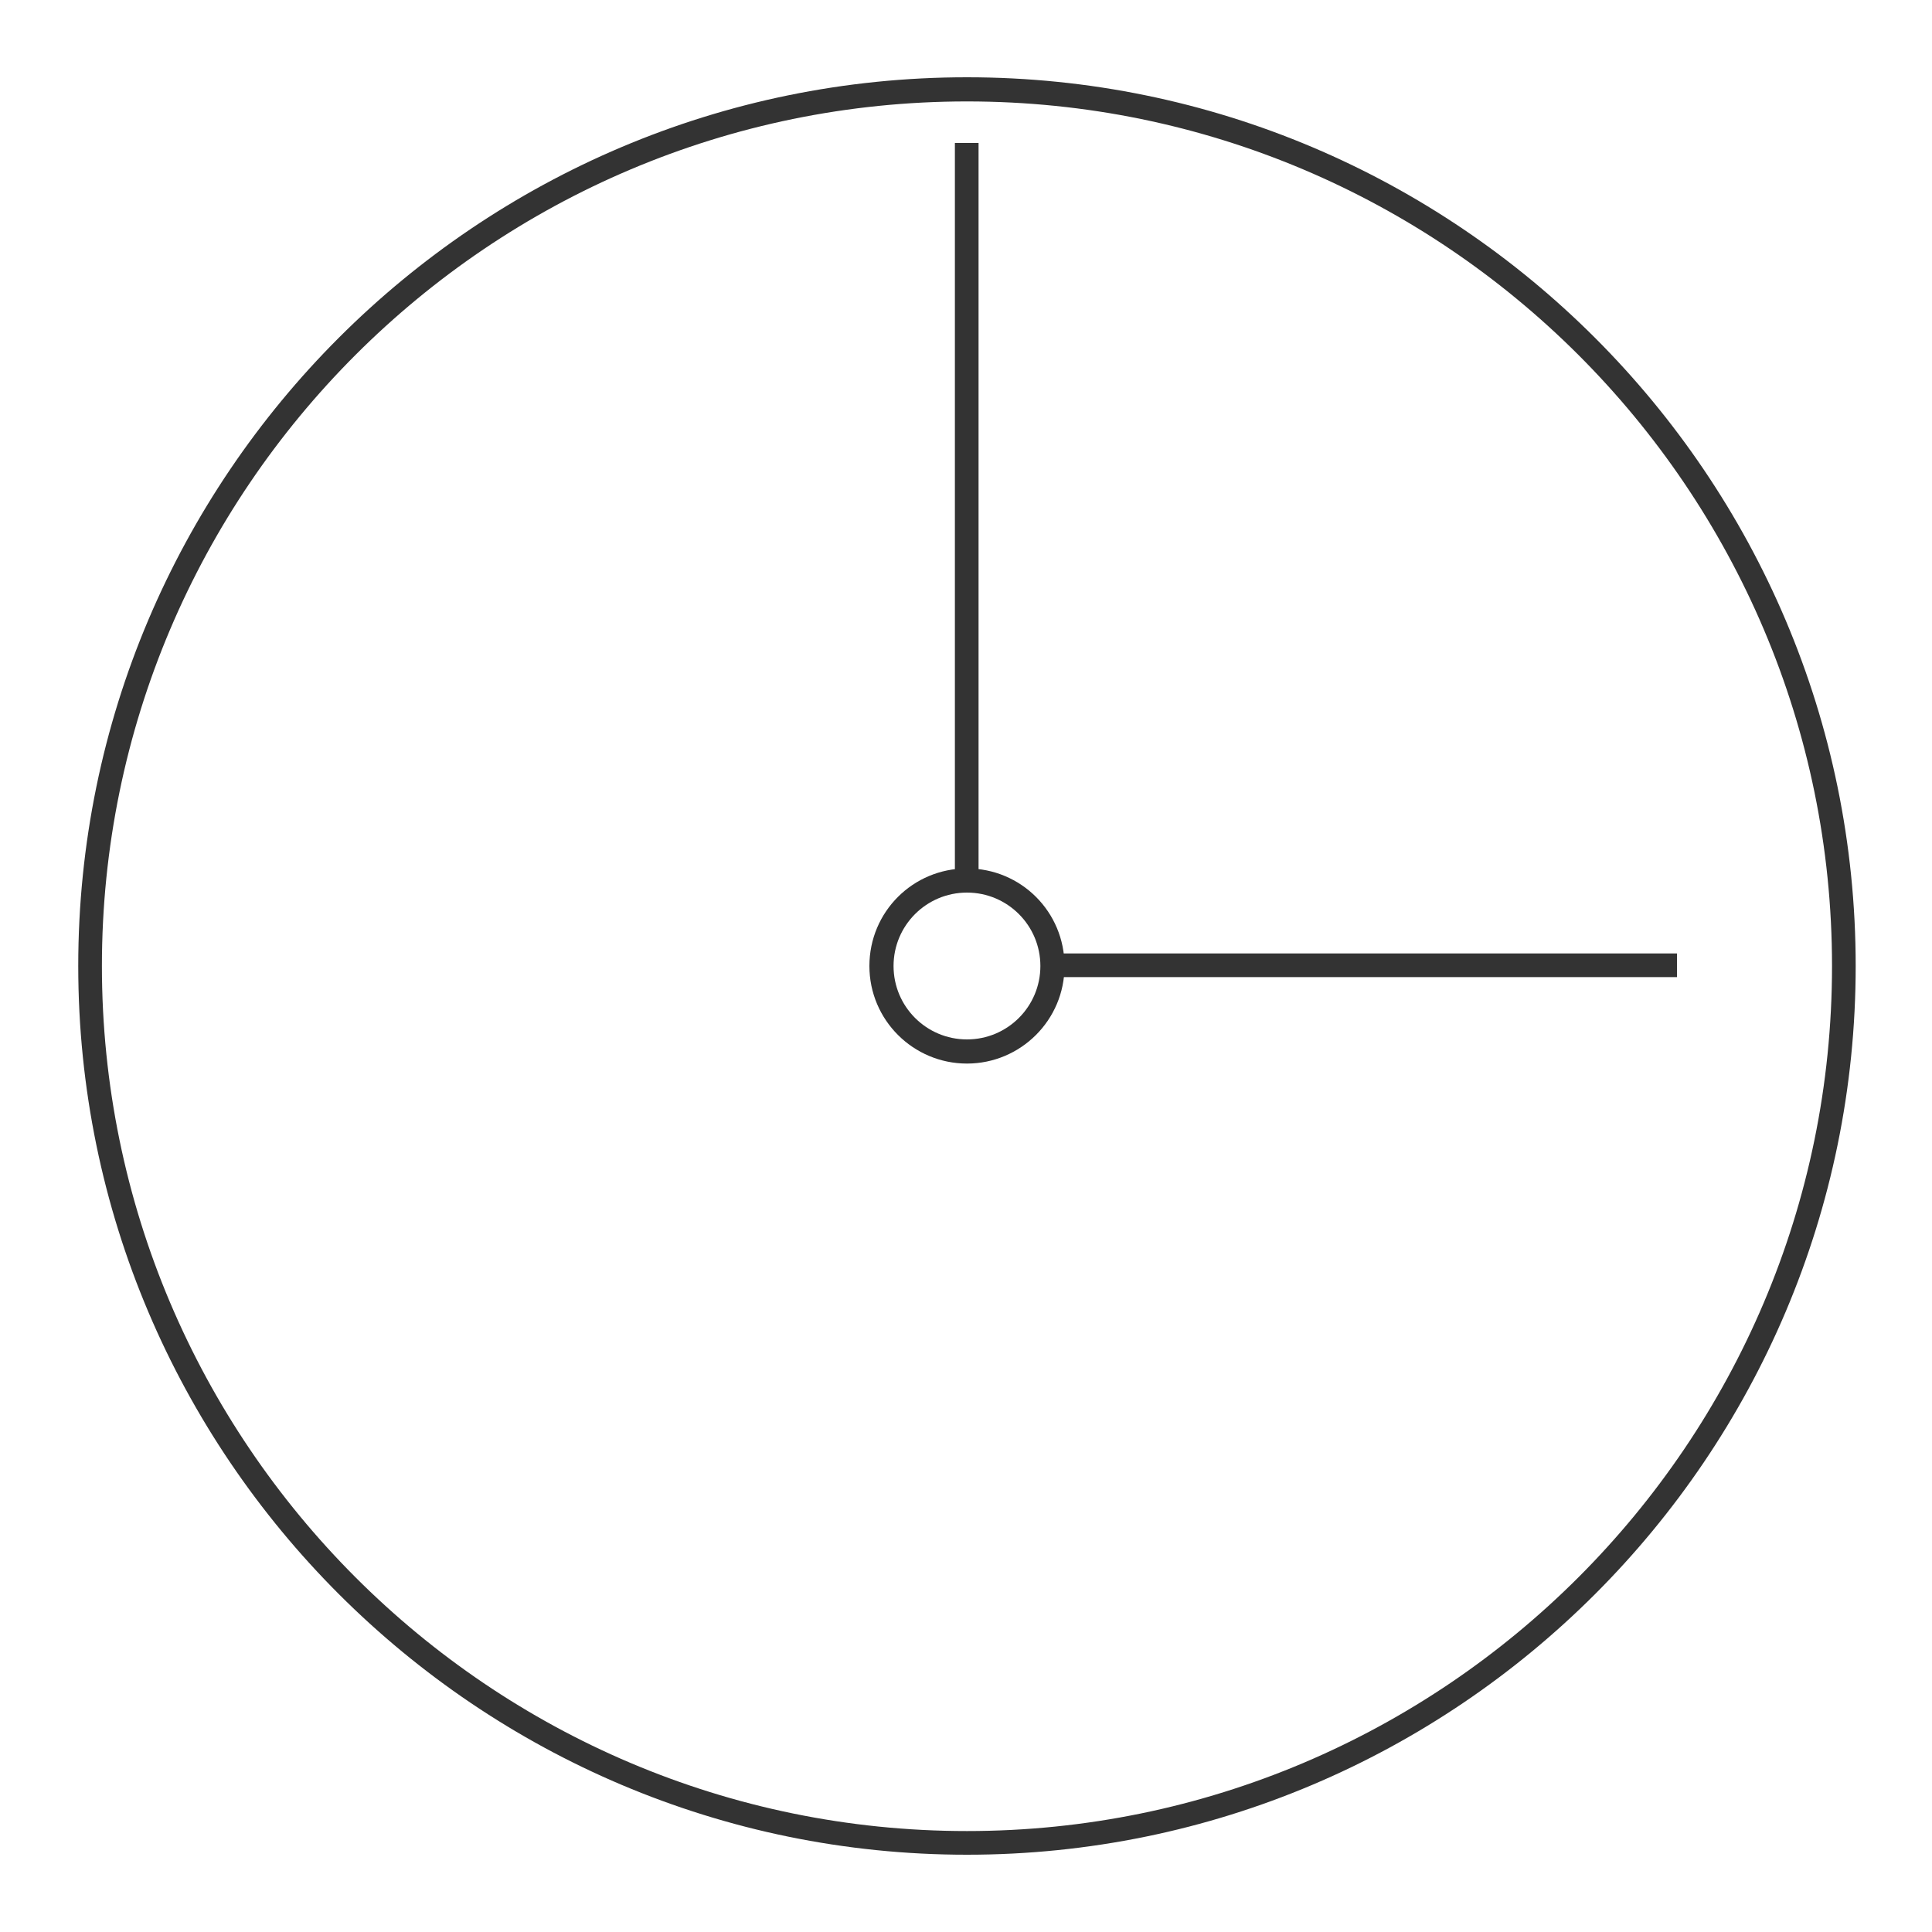 <?xml version="1.0" encoding="utf-8"?>
<!-- Generator: Adobe Illustrator 21.1.0, SVG Export Plug-In . SVG Version: 6.00 Build 0)  -->
<svg version="1.1" xmlns="http://www.w3.org/2000/svg" xmlns:xlink="http://www.w3.org/1999/xlink" x="0px" y="0px"
	 viewBox="0 0 400 400" style="enable-background:new 0 0 400 400;" xml:space="preserve">
<style type="text/css">
	.st0{display:none;}
	.st1{display:inline;fill:none;stroke:#333333;stroke-miterlimit:10;}
	.st2{fill:#333333;}
</style>
<g id="Capa_1" class="st0">
	<rect x="16" y="16" class="st1" width="368" height="368"/>
</g>
<g id="Capa_2">
	<g>
		<path class="st2" d="M200.2,384c-101.4,0-184-82.5-184-184s82.5-184,184-184c101.4,0,184,82.5,184,184S301.6,384,200.2,384z
			 M200.2,21C101.4,21,21.1,101.3,21.1,200s80.3,179.1,179.1,179.1c98.7,0,179.1-80.3,179.1-179.1S298.9,21,200.2,21z"/>
		<path class="st2" d="M200.2,220.2c-11.1,0-20.2-9-20.2-20.2s9-20.2,20.2-20.2s20.2,9,20.2,20.2S211.3,220.2,200.2,220.2z
			 M200.2,184.8c-8.4,0-15.2,6.8-15.2,15.2s6.8,15.2,15.2,15.2c8.4,0,15.2-6.8,15.2-15.2S208.6,184.8,200.2,184.8z"/>
		<rect x="197.7" y="29.6" class="st2" width="4.9" height="152.7"/>
		<rect x="217.9" y="197.4" class="st2" width="129.3" height="4.9"/>
	</g>
</g>
</svg>
